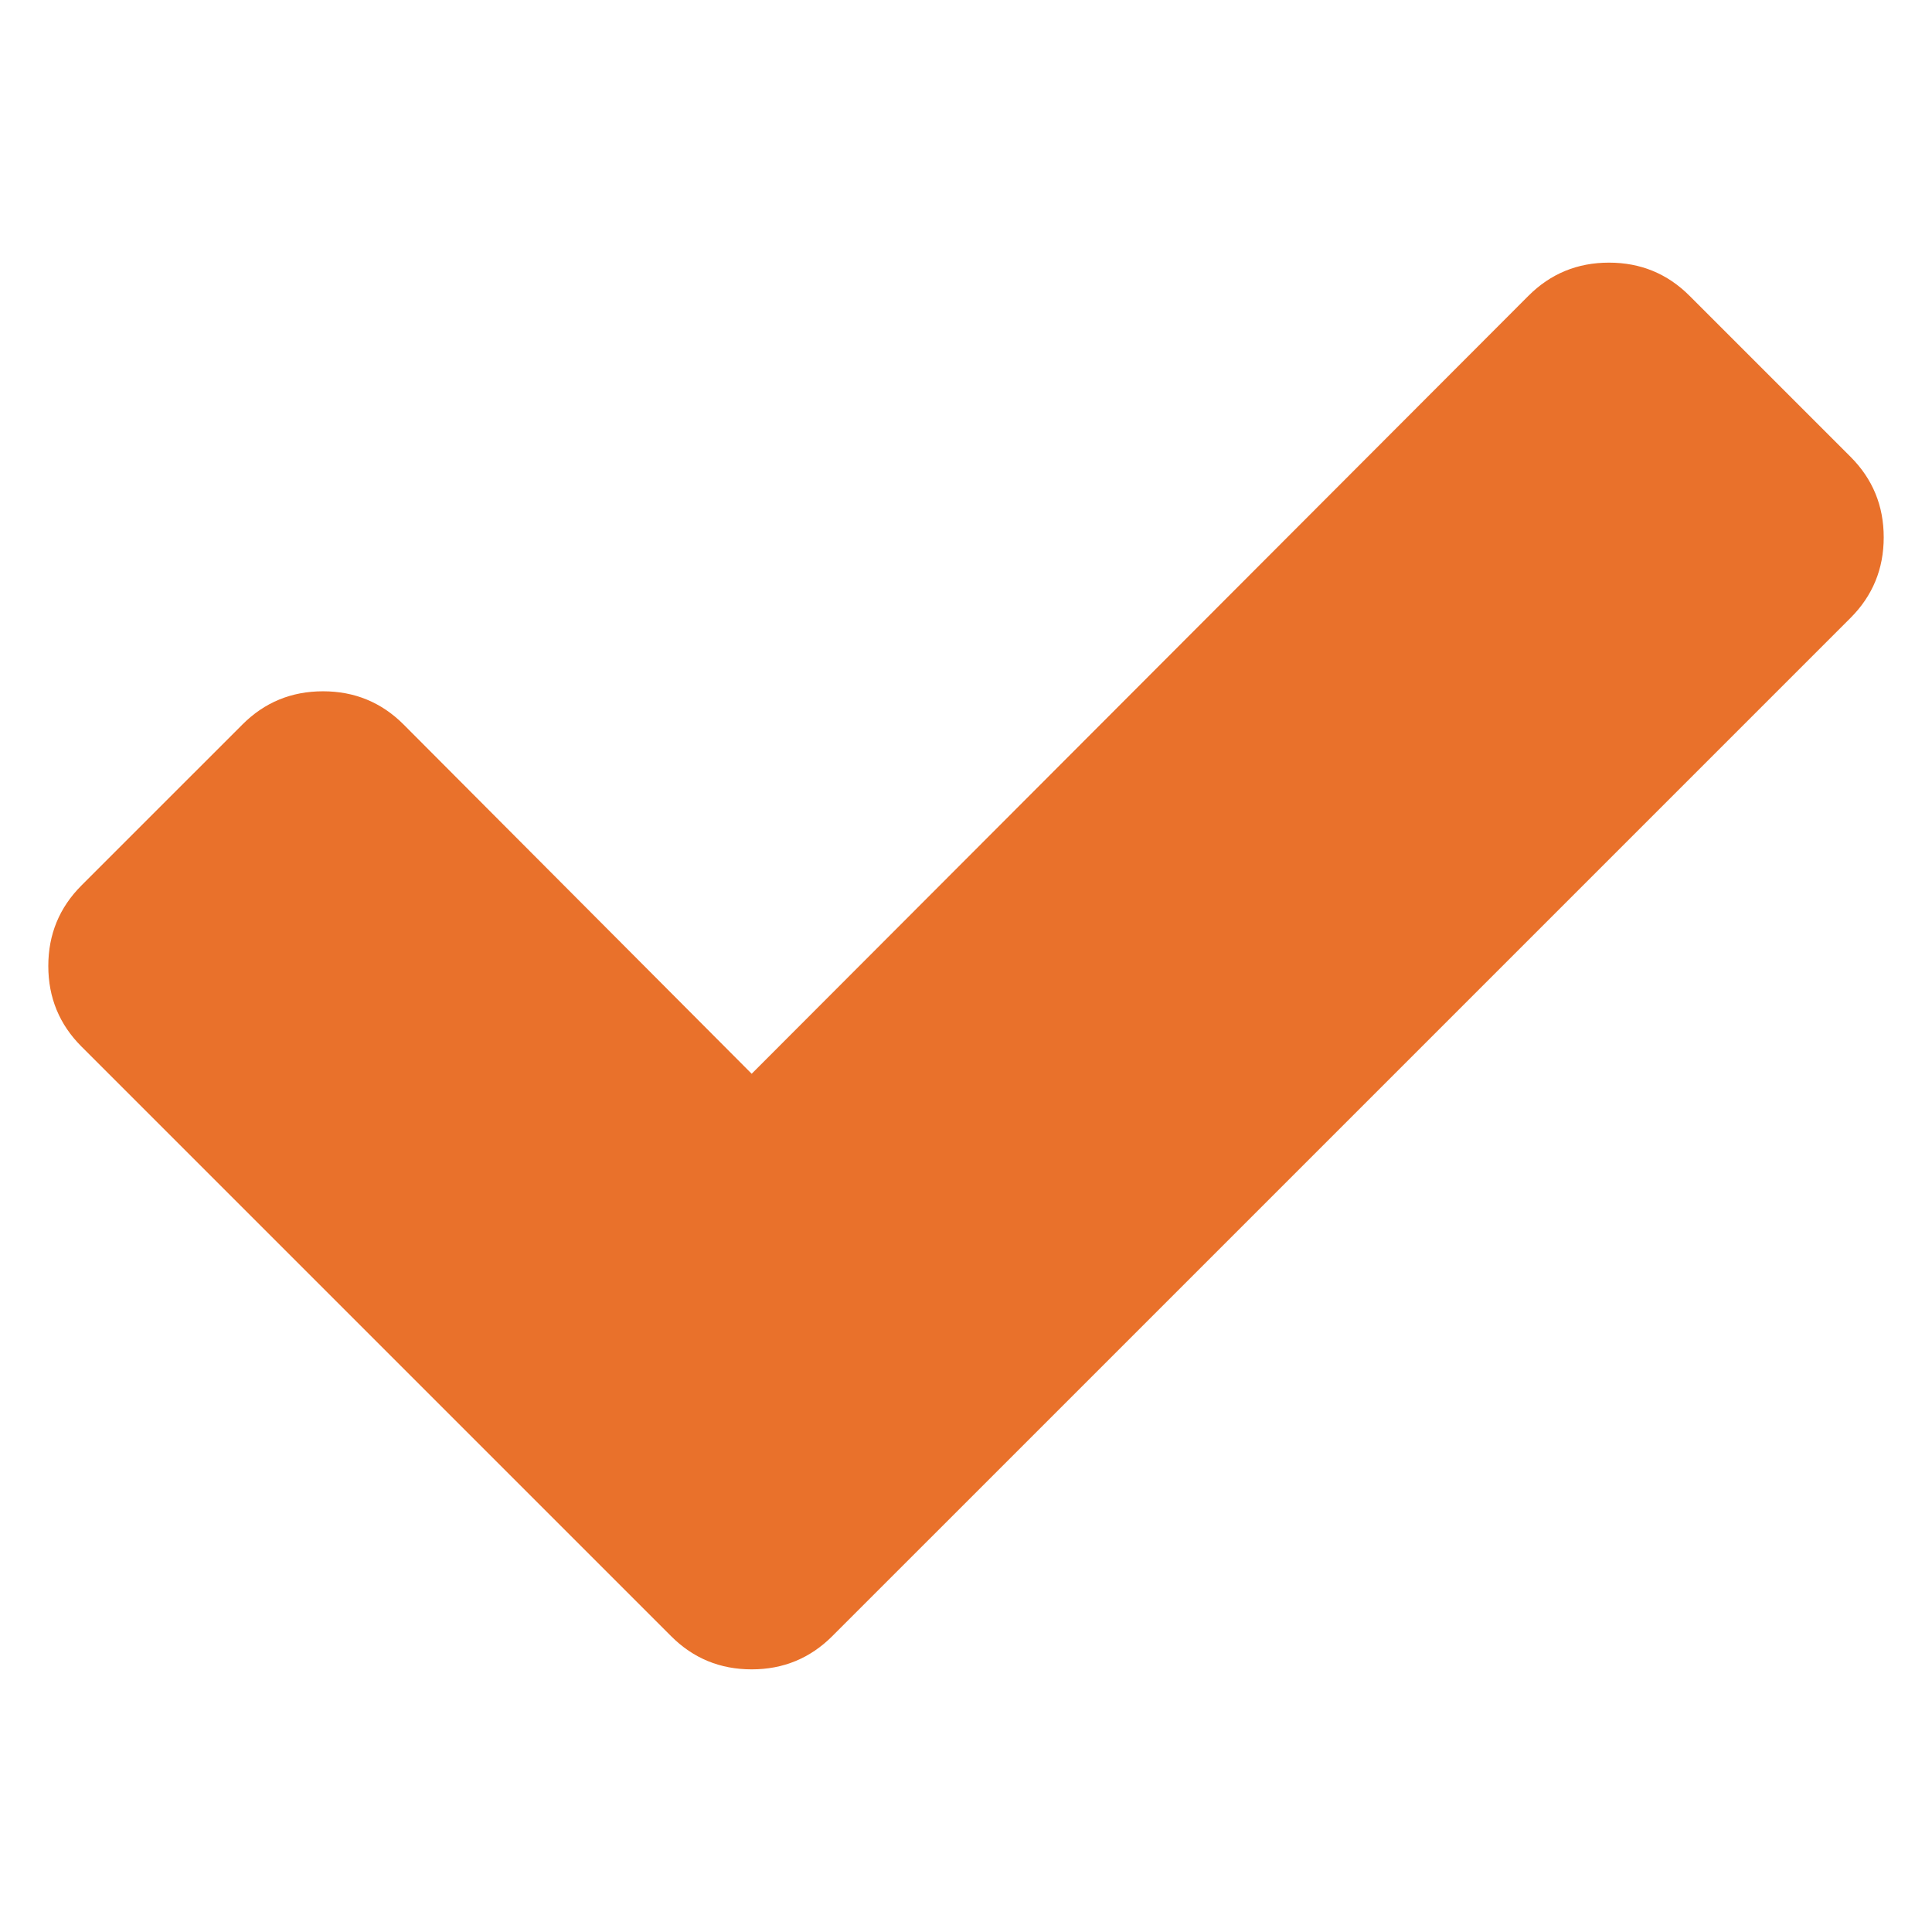 <?xml version="1.0" encoding="UTF-8" standalone="no"?>
<!-- Created with Inkscape (http://www.inkscape.org/) -->

<svg
   xmlns:dc="http://purl.org/dc/elements/1.1/"
   xmlns:cc="http://creativecommons.org/ns#"
   xmlns:rdf="http://www.w3.org/1999/02/22-rdf-syntax-ns#"
   xmlns:svg="http://www.w3.org/2000/svg"
   xmlns="http://www.w3.org/2000/svg"
   version="1.1"
   width="100"
   height="100"
   viewBox="0 0 100 100"
   id="Layer_1"
   xml:space="preserve"><defs
     id="defs7" /><path fill="#e9712b"      d="M 95.784,23.645 87.449,15.31 c -1.143,-1.144 -2.534,-1.716 -4.168,-1.716 -1.635,0 -3.025,0.572 -4.168,1.716 L 38.907,55.578 20.887,37.497 c -1.144,-1.144 -2.534,-1.716 -4.168,-1.716 -1.635,0 -3.024,0.572 -4.168,1.716 L 4.216,45.832 c -1.144,1.144 -1.716,2.534 -1.716,4.168 0,1.634 0.572,3.024 1.716,4.168 l 22.187,22.187 8.336,8.335 c 1.143,1.144 2.533,1.716 4.168,1.716 1.634,0 3.023,-0.572 4.168,-1.716 l 8.336,-8.335 44.374,-44.374 c 1.143,-1.144 1.716,-2.534 1.716,-4.168 7.52e-4,-1.634 -0.572,-3.023 -1.716,-4.168 z"
     id="path3" /></svg>